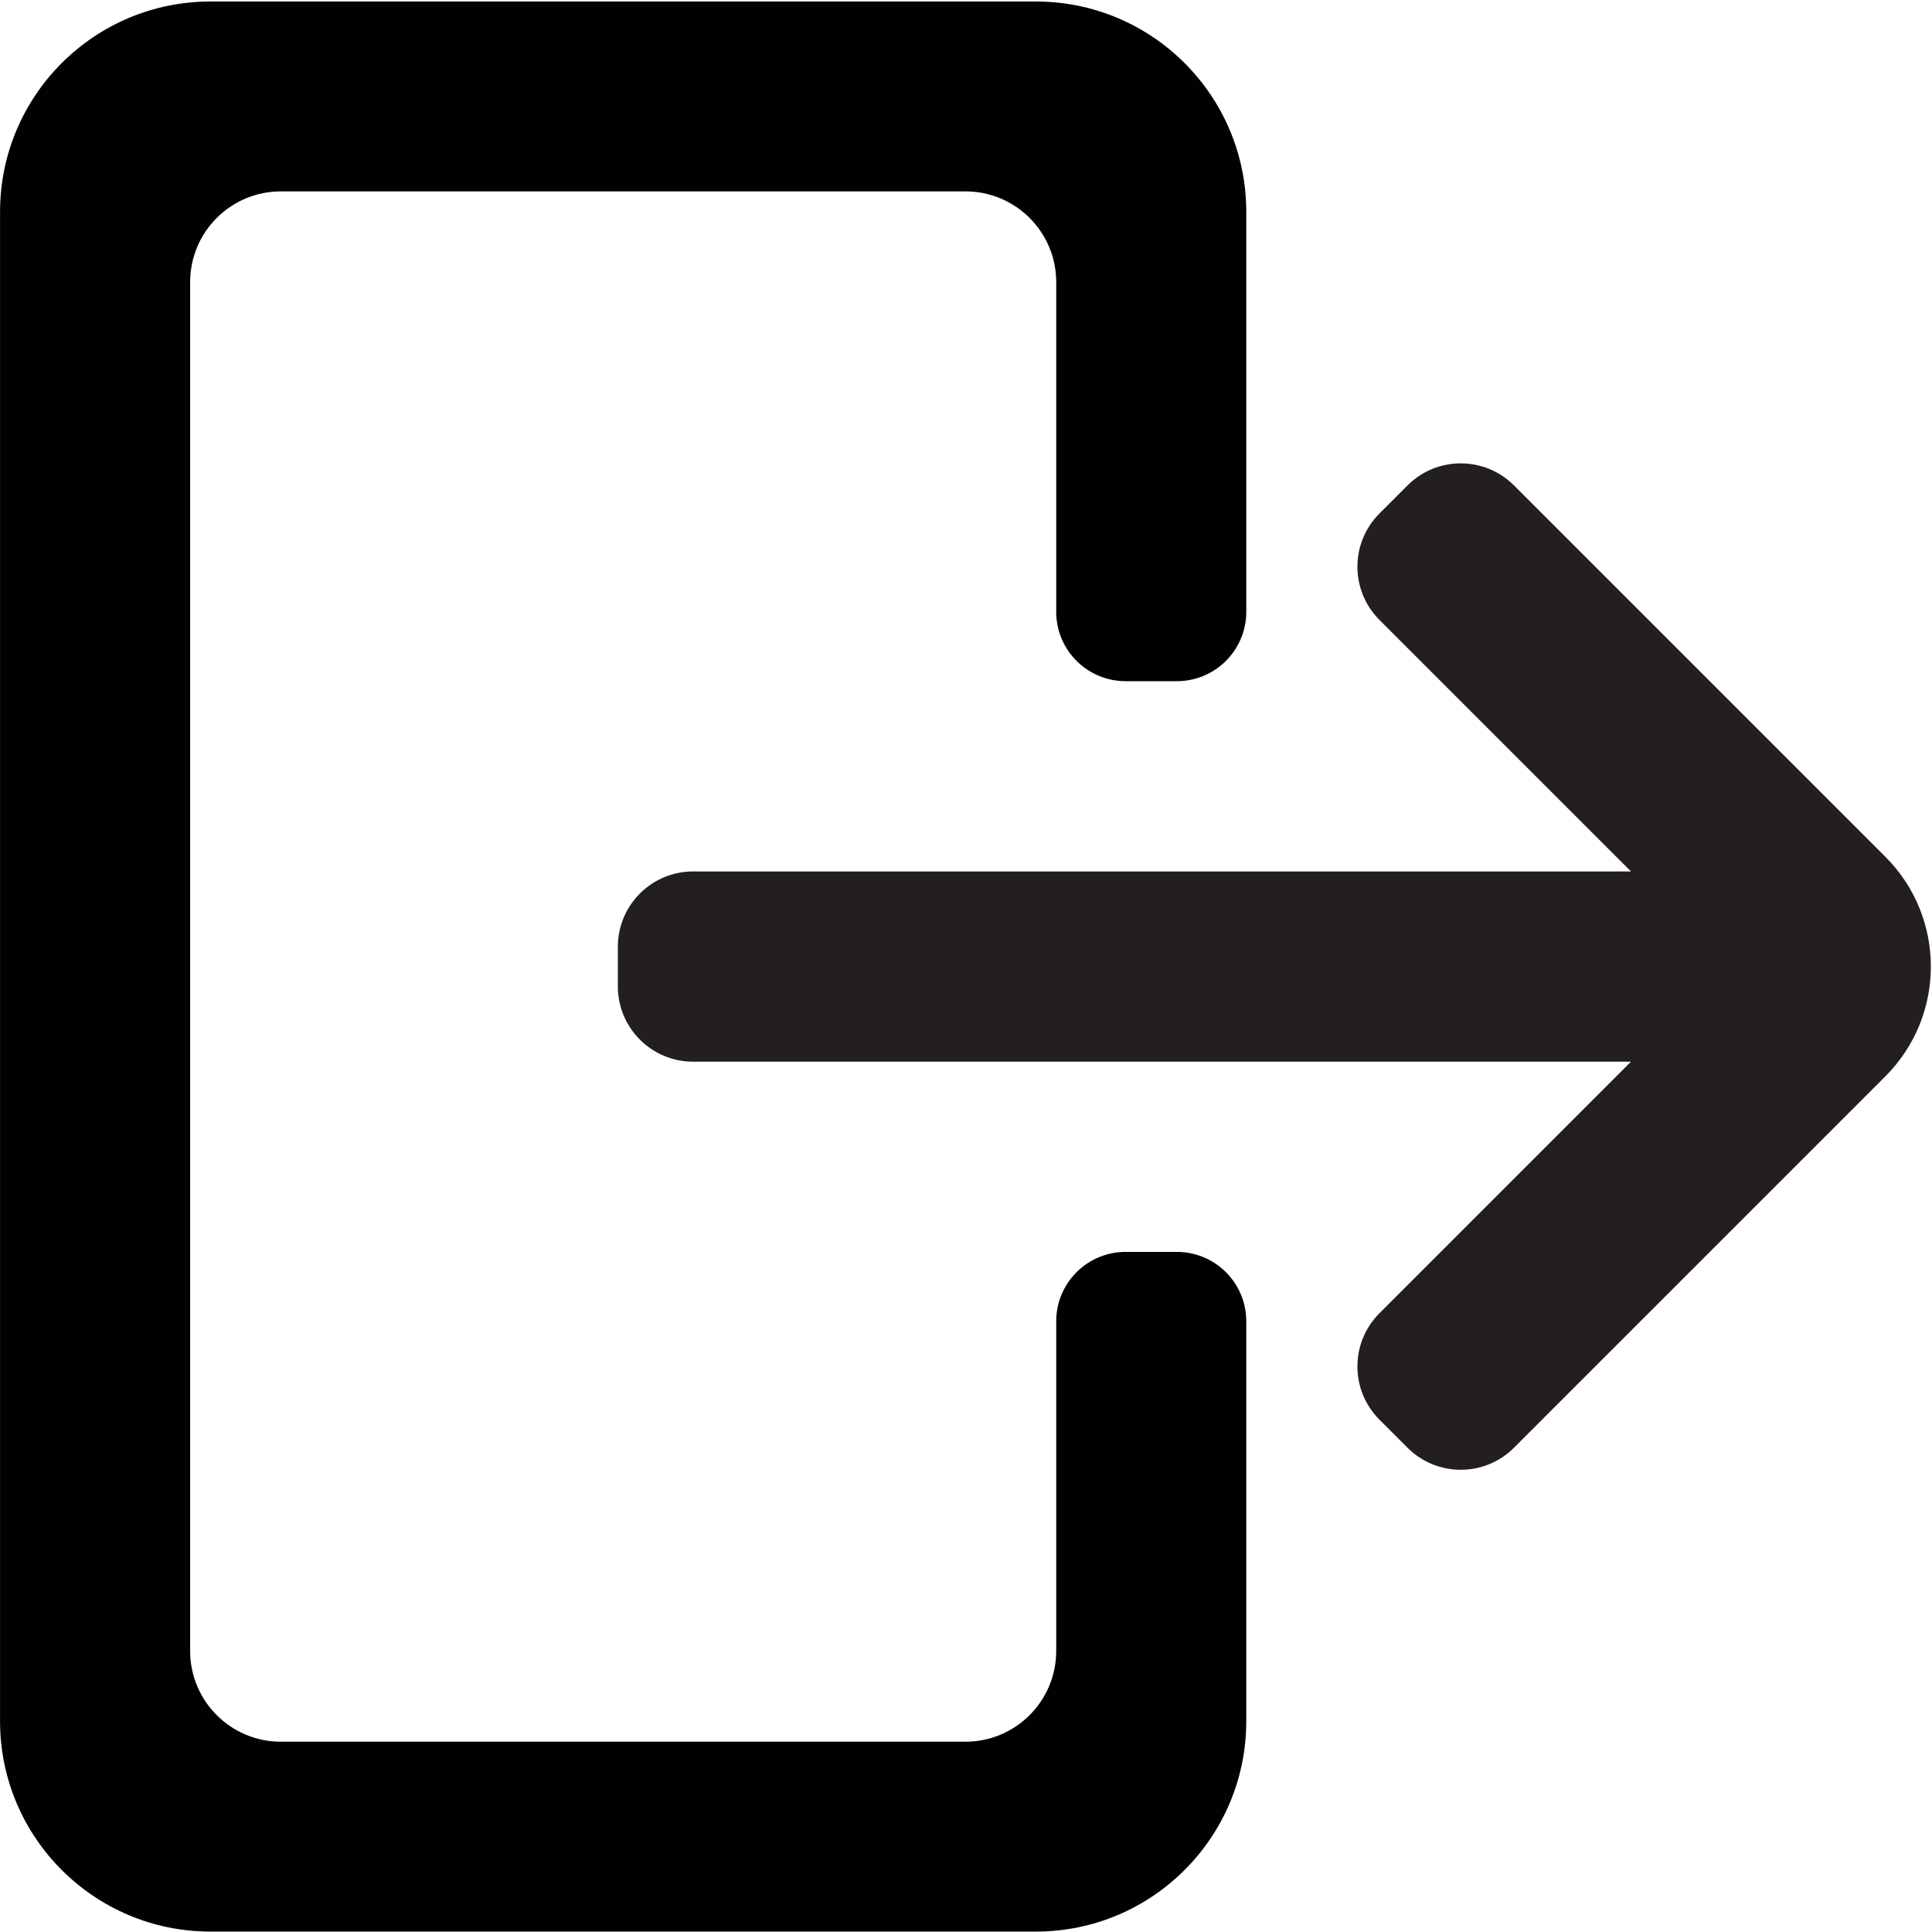 <?xml version="1.0" encoding="UTF-8"?>
<svg id="Layer_52" data-name="Layer 52" xmlns="http://www.w3.org/2000/svg" viewBox="0 0 850.91 850.91">
  <defs>
    <style>
      .cls-1 {
        fill: #010101;
      }

      .cls-1, .cls-2 {
        stroke-width: 0px;
      }

      .cls-2 {
        fill: #231f20;
      }
    </style>
  </defs>
  <path class="cls-1" d="M.02,93.34v664.7c0,51.19,41.5,92.69,92.69,92.69h363.5c51.19,0,92.69-41.5,92.69-92.69v-176.11c0-16.87-13.68-30.55-30.55-30.55h-22.61c-16.87,0-30.55,13.68-30.55,30.55v145.19c0,22.08-17.9,39.98-39.98,39.98H123.72c-22.08,0-39.98-17.9-39.98-39.98V124.26c0-22.07,17.9-39.97,39.97-39.97h301.5c22.08,0,39.98,17.9,39.98,39.98v145.19c0,16.87,13.68,30.55,30.55,30.55h22.61c16.87,0,30.55-13.68,30.55-30.55V93.34c0-51.19-41.49-92.68-92.68-92.68H92.7c-51.19,0-92.68,41.49-92.68,92.68Z"/>
  <path class="cls-2" d="M666.81,637.61l163.58-163.58c26.69-26.69,26.69-69.97,0-96.66l-163.58-163.58c-12.95-12.95-33.95-12.95-46.9,0l-12.35,12.35c-12.95,12.95-12.95,33.95,0,46.9l110.77,110.77h-413.05c-18.31,0-33.16,14.84-33.16,33.16v17.47c0,18.31,14.85,33.16,33.16,33.16h413.04s-110.76,110.77-110.76,110.77c-12.95,12.95-12.95,33.95,0,46.9l12.35,12.35c12.95,12.95,33.95,12.95,46.9,0Z"/>
</svg>